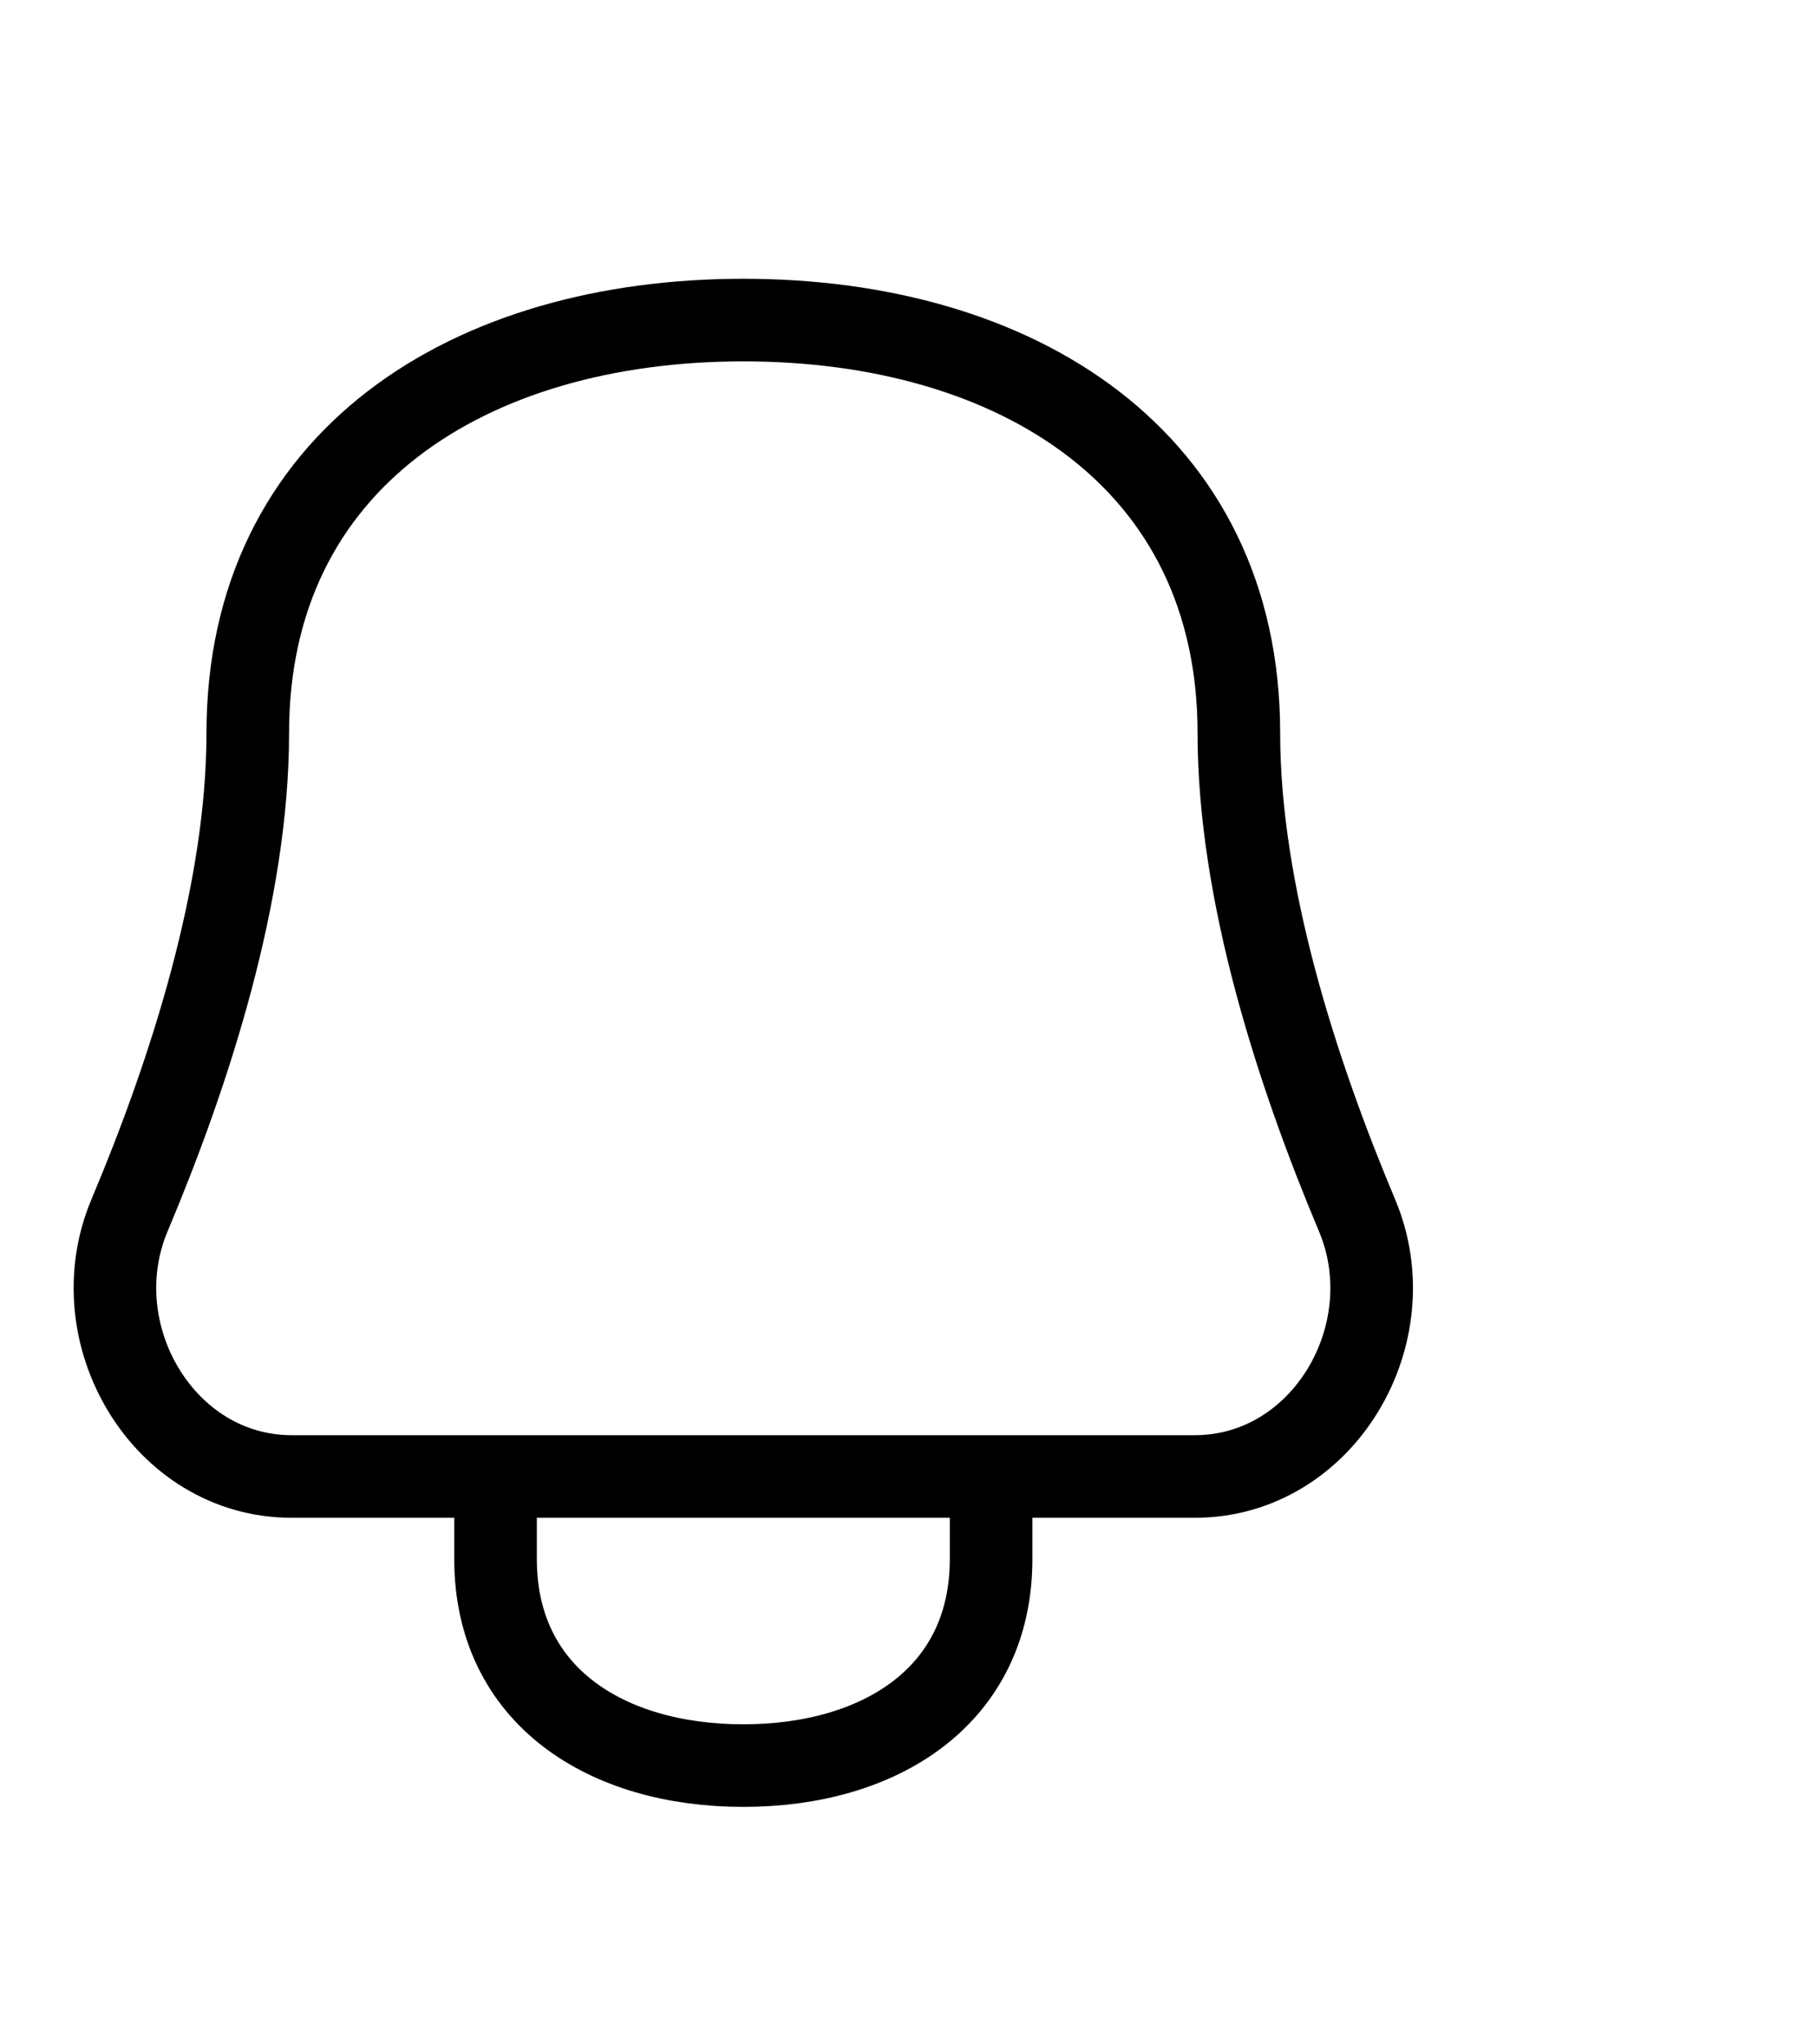 <svg width="16" height="18" viewBox="0 -2 22 24" fill="none" xmlns="http://www.w3.org/2000/svg">
    <path
        d="M6 15.5V16.5C6 18.157 7.343 19 9 19C10.657 19 12 18.157 12 16.5V15.5M3 6.5C3 3.186 5.686 1.5 9 1.5C12.313 1.5 15 3.186 15 6.5C15 8.439 15.705 10.613 16.431 12.339C17.035 13.772 16.022 15.5 14.467 15.5H3.532C1.978 15.5 0.965 13.772 1.568 12.339C2.295 10.613 3 8.439 3 6.5Z"
        stroke="#000" stroke-width="1" stroke-linecap="round" stroke-linejoin="round" />
</svg>